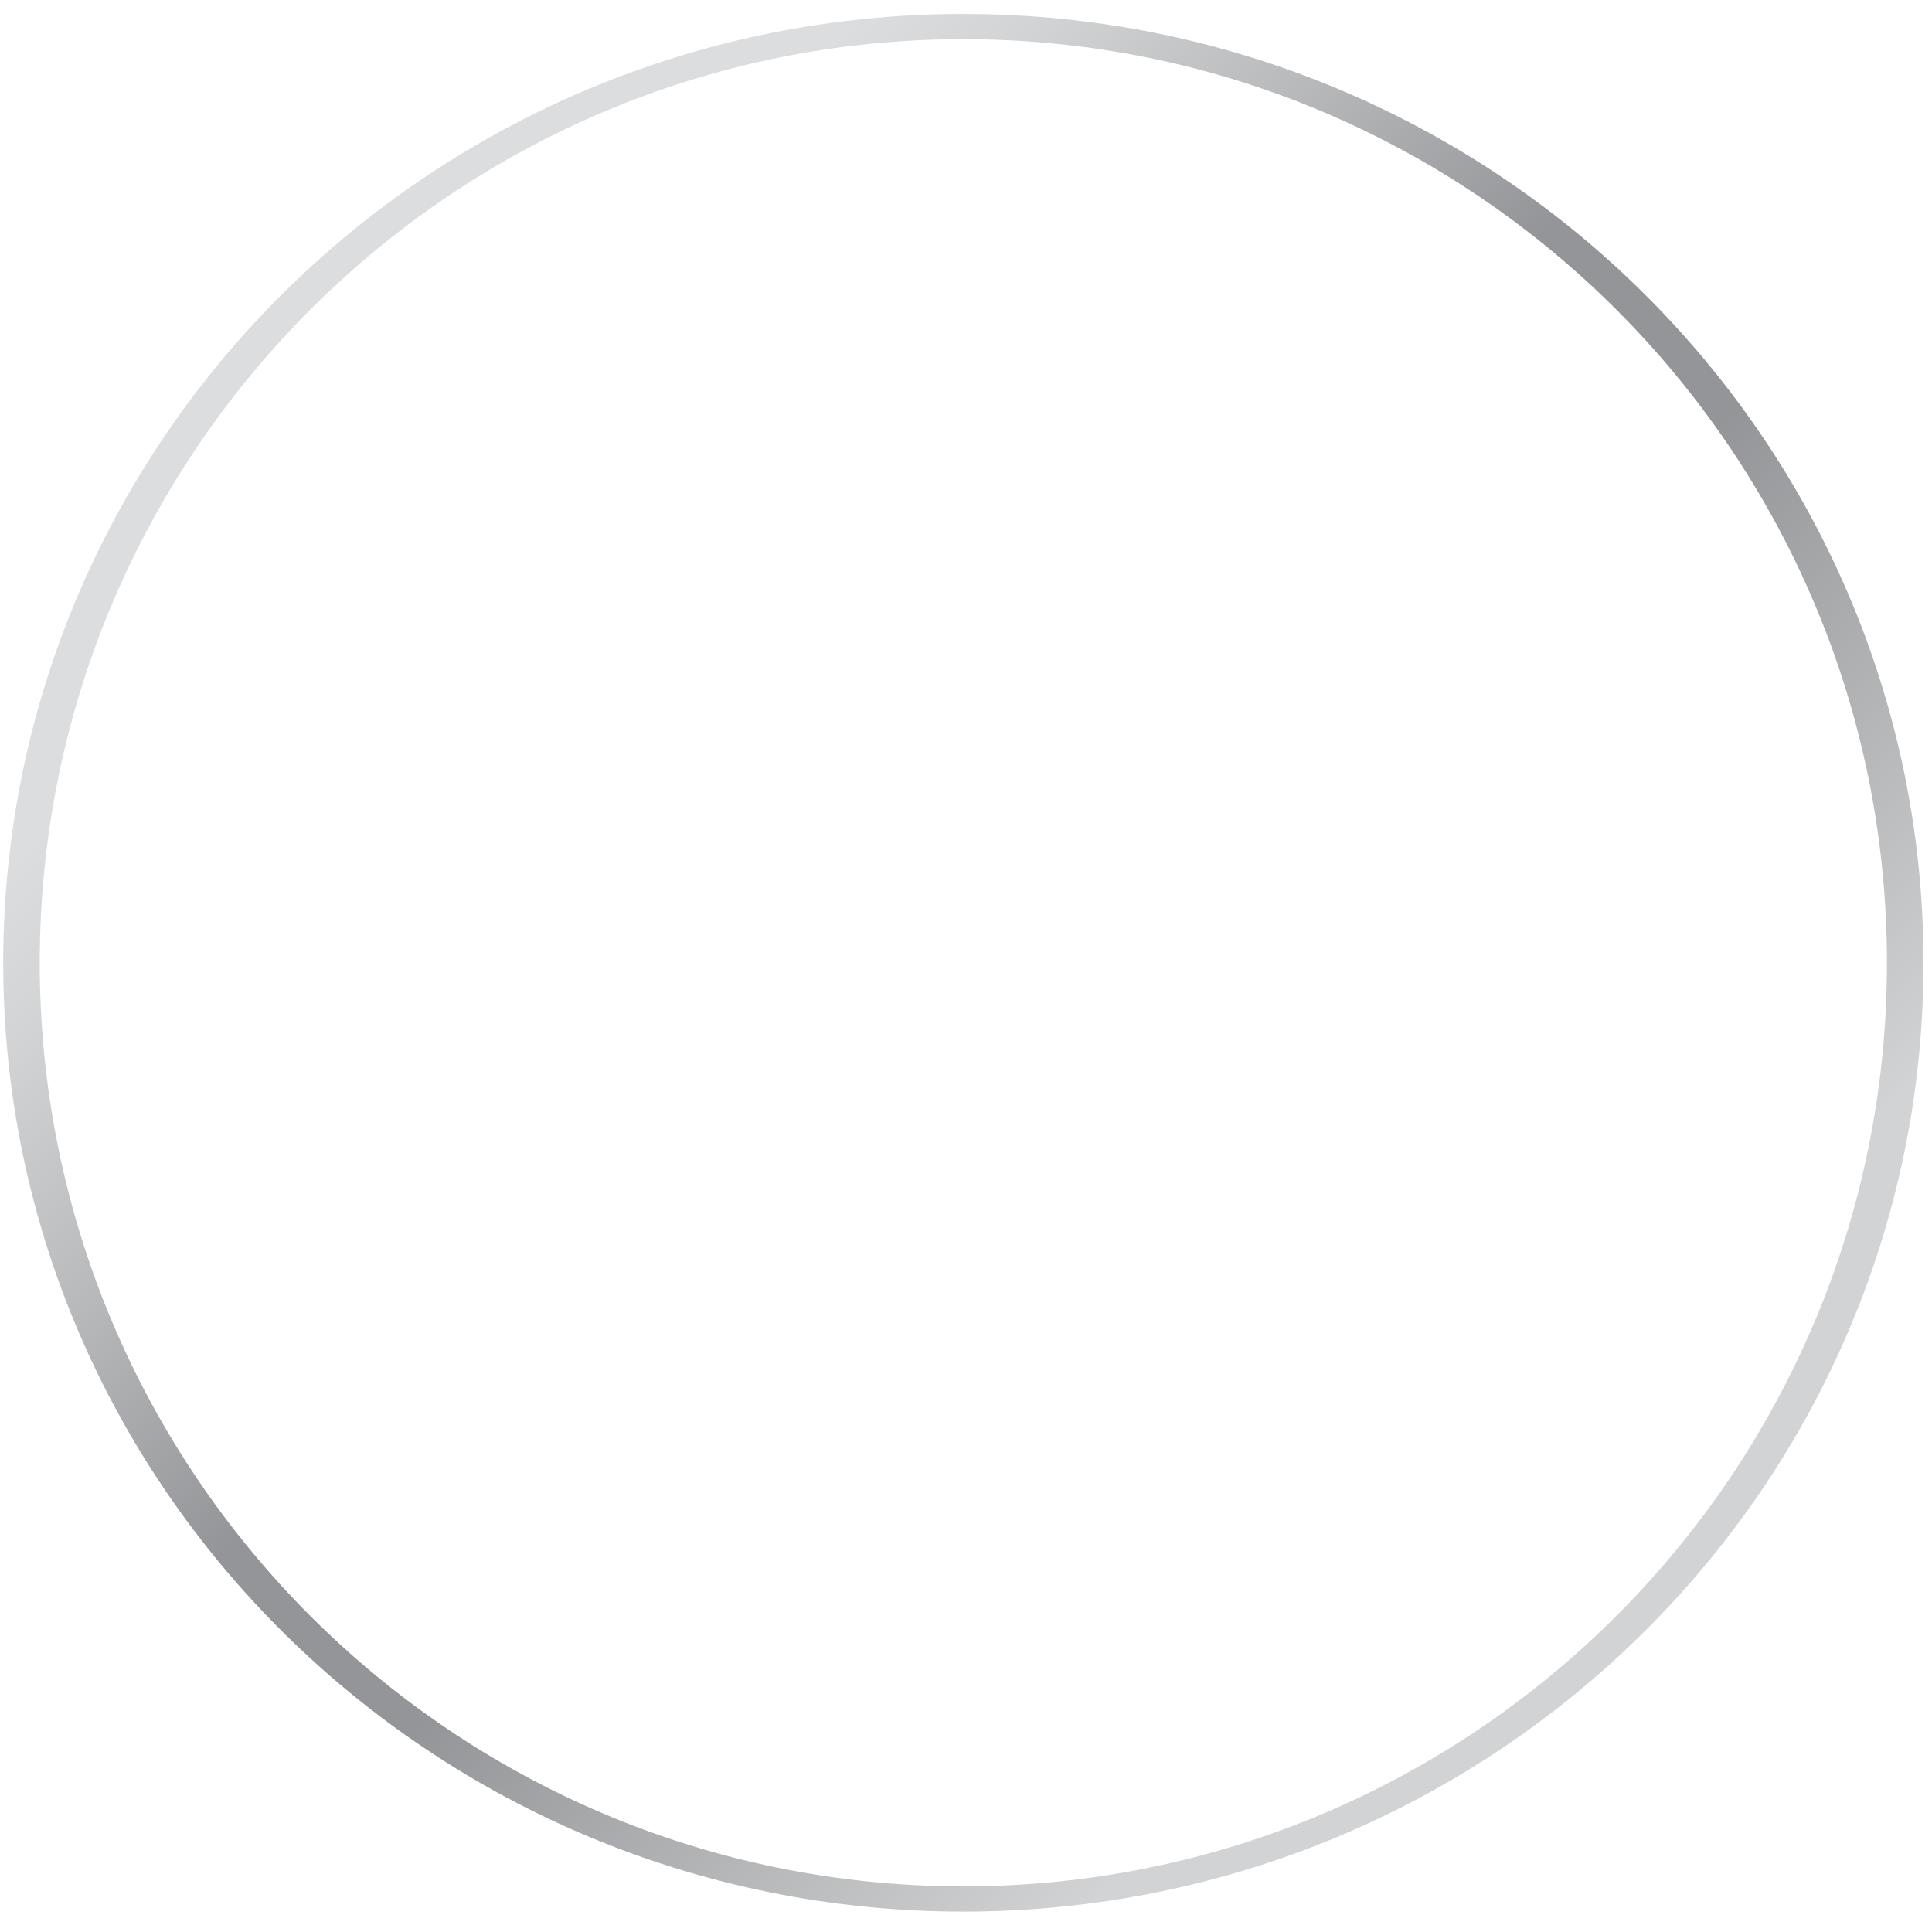 <?xml version="1.0" encoding="iso-8859-1"?>
<svg version="1.1" xmlns="http://www.w3.org/2000/svg" xmlns:xlink="http://www.w3.org/1999/xlink" x="0px" y="0px" viewBox="0 0 600 600" style="enable-background:new 0 0 600 600;" xml:space="preserve">
	<g id="_x36_.png_1_">
		<linearGradient id="_x36_.png_2_" gradientUnits="userSpaceOnUse" x1="85.776" y1="85.593" x2="509.768" y2="509.585">
			<stop  offset="0.117" style="stop-color:#DCDDDE"/>
			<stop  offset="0.182" style="stop-color:#D2D4D5"/>
			<stop  offset="0.298" style="stop-color:#B9BBBD"/>
			<stop  offset="0.448" style="stop-color:#939598"/>
			<stop  offset="0.583" style="stop-color:#939598"/>
			<stop  offset="0.896" style="stop-color:#D1D3D4"/>
		</linearGradient>
		<path id="_x36_.png_3_" style="display:inline;fill:url(#_x36_.png_2_);" d="M299.172,4.333C134.521,4.333,1,136.25,1,299.005 c0,162.733,133.521,294.662,298.172,294.662c164.685,0,298.184-131.929,298.184-294.662 C597.356,136.25,463.857,4.333,299.172,4.333z M299.167,585.834c-158.411,0-286.826-128.428-286.826-286.831 c0-158.425,128.415-286.837,286.826-286.837c158.414,0,286.847,128.412,286.847,286.837 C586.015,457.406,457.581,585.834,299.167,585.834z"/>
	</g>
</svg>
